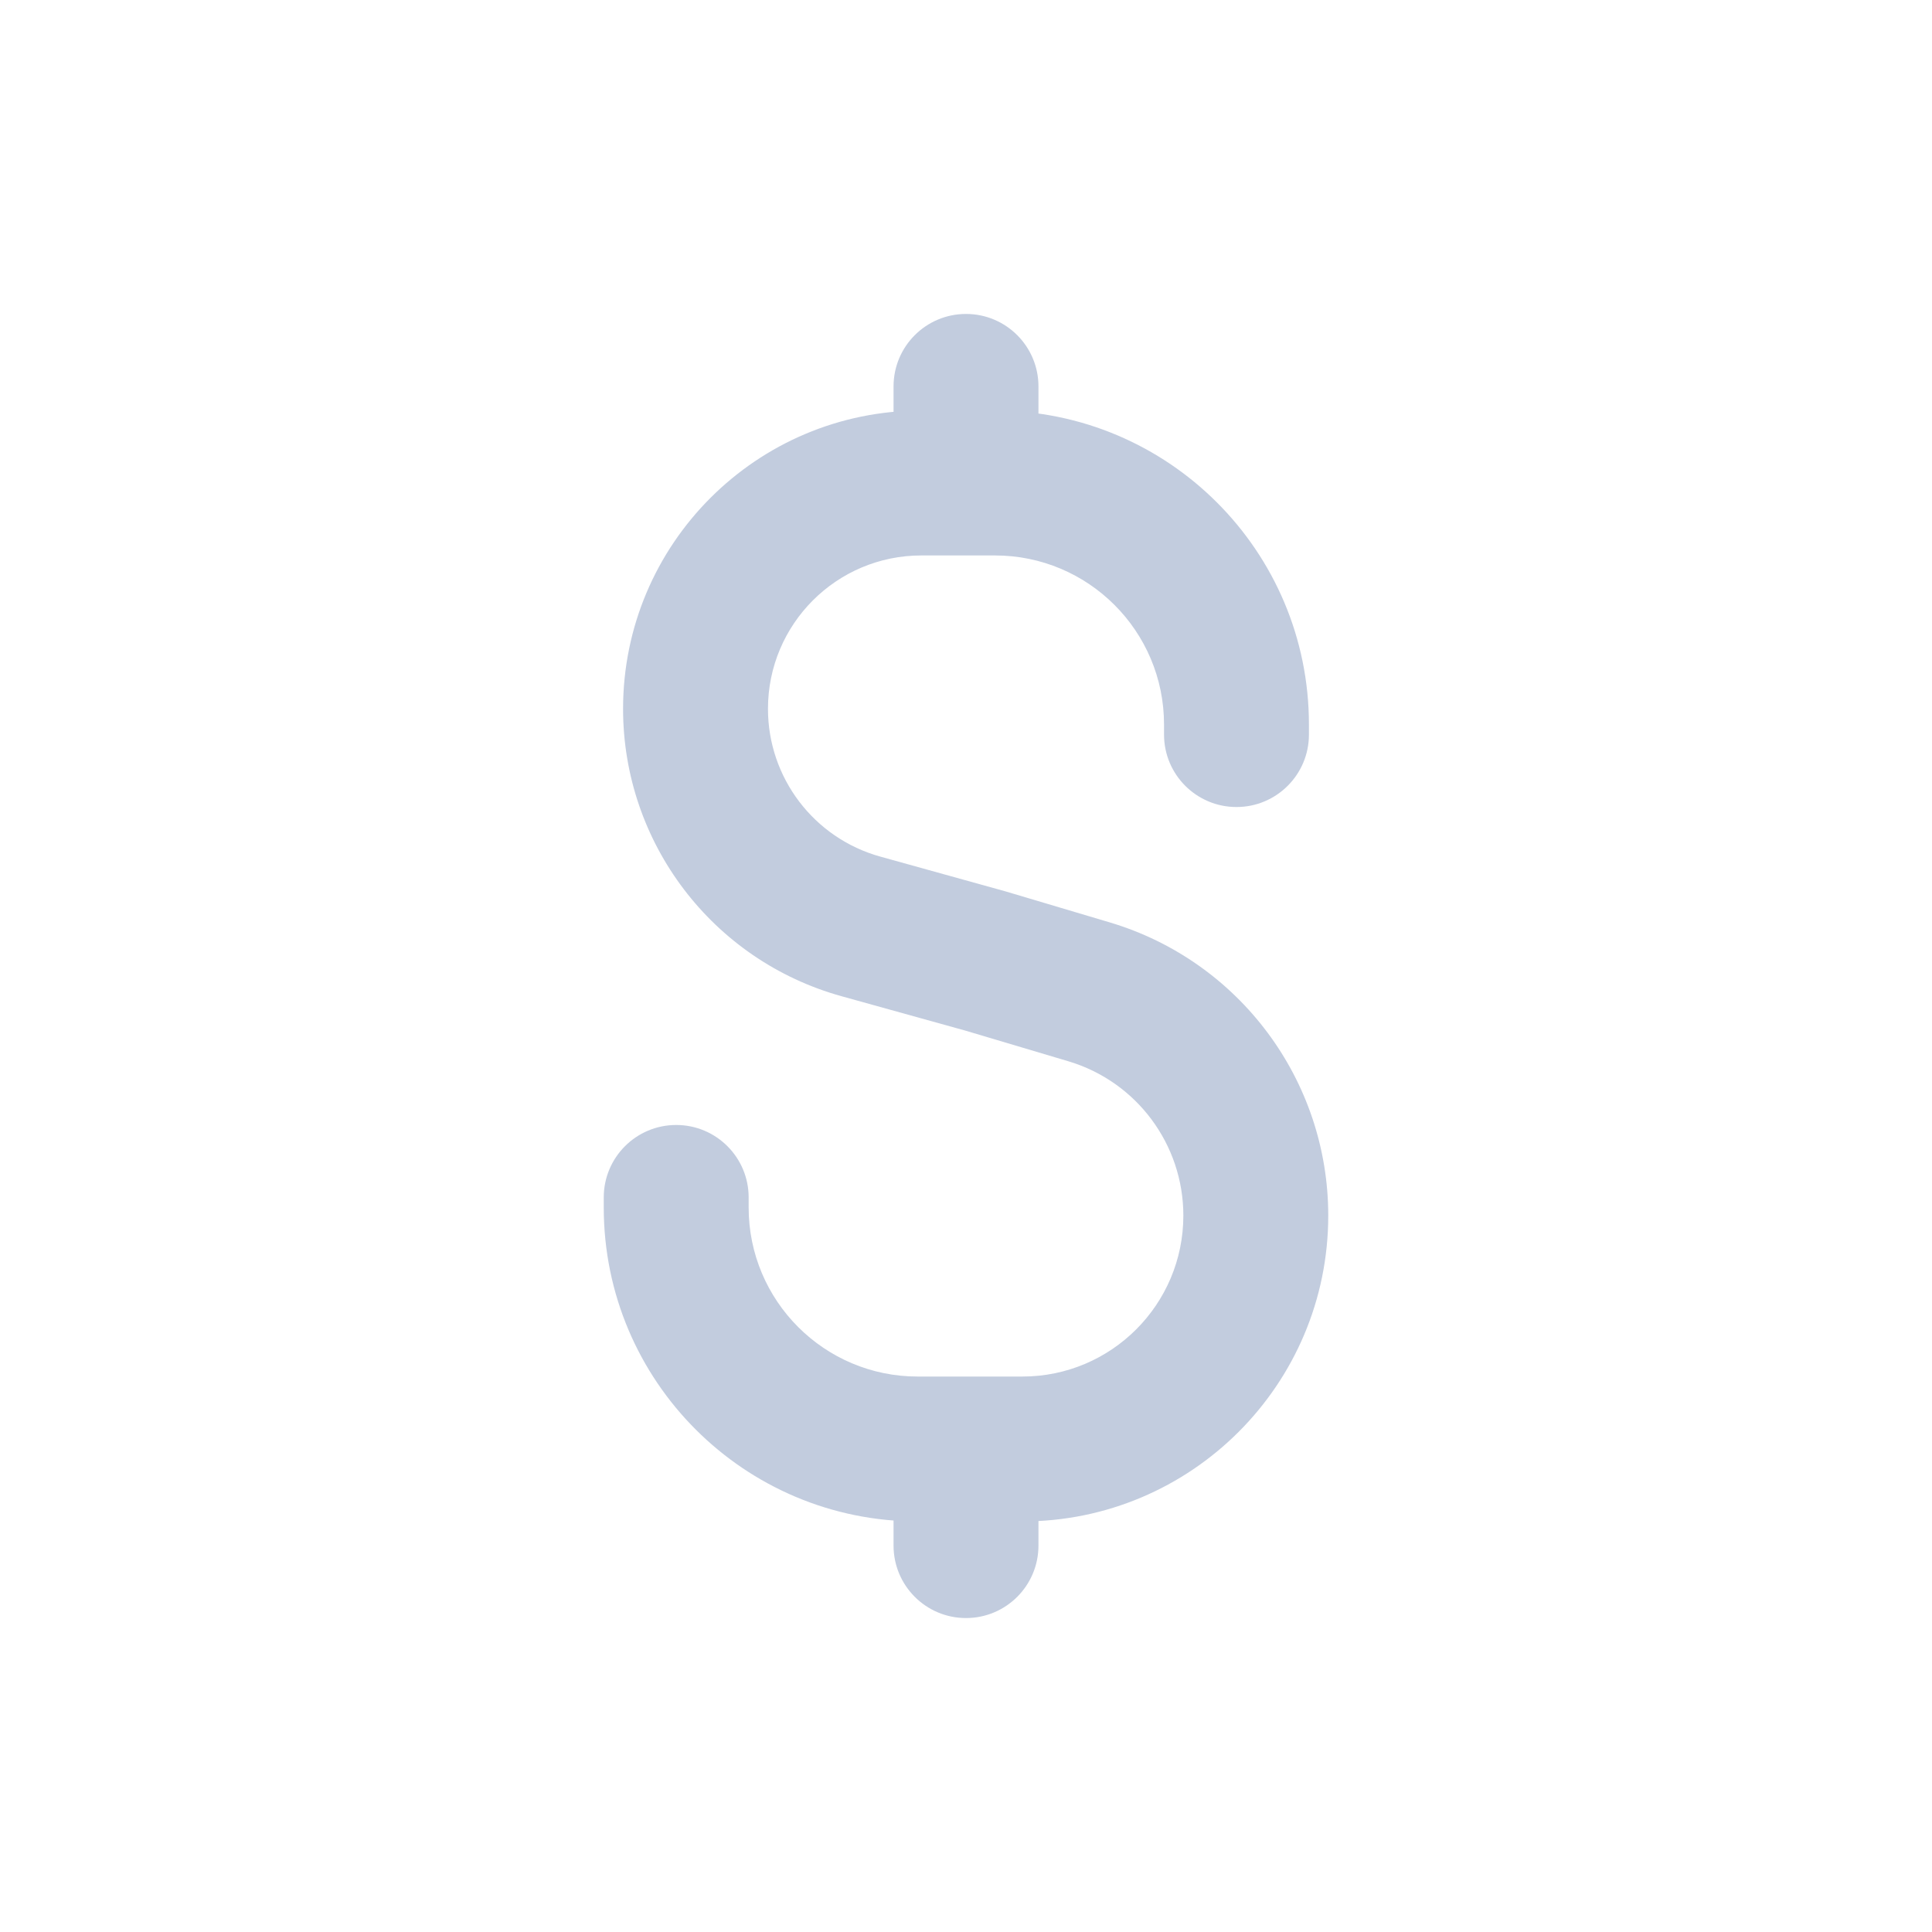<svg width="80" height="80" viewBox="0 0 80 80" fill="none" xmlns="http://www.w3.org/2000/svg">
  <path d="M35.648 38.361L36.451 35.47L35.648 38.361ZM40.8 39.792L41.656 36.916C41.638 36.911 41.621 36.906 41.603 36.901L40.8 39.792ZM45.091 41.069L45.947 38.193L45.091 41.069ZM31 49.583C31 47.926 29.657 46.583 28 46.583C26.343 46.583 25 47.926 25 49.583H31ZM48.2 30.417C48.2 32.074 49.543 33.417 51.2 33.417C52.857 33.417 54.2 32.074 54.2 30.417H48.2ZM37 20C37 21.657 38.343 23 40 23C41.657 23 43 21.657 43 20H37ZM43 16C43 14.343 41.657 13 40 13C38.343 13 37 14.343 37 16H43ZM37 64C37 65.657 38.343 67 40 67C41.657 67 43 65.657 43 64H37ZM43 60C43 58.343 41.657 57 40 57C38.343 57 37 58.343 37 60H43ZM41.2 17H38.151V23H41.2V17ZM38 63H42.334V57H38V63ZM34.845 41.251L39.997 42.682L41.603 36.901L36.451 35.47L34.845 41.251ZM39.944 42.667L44.235 43.944L45.947 38.193L41.656 36.916L39.944 42.667ZM31 50V49.583H25V50H31ZM48.2 30V30.417H54.2V30H48.2ZM55 50.334C55 44.73 51.318 39.792 45.947 38.193L44.235 43.944C47.062 44.785 49 47.384 49 50.334H55ZM25.8 29.351C25.8 34.899 29.5 39.766 34.845 41.251L36.451 35.47C33.702 34.706 31.8 32.204 31.8 29.351H25.8ZM42.334 63C49.329 63 55 57.329 55 50.334H49C49 54.015 46.015 57 42.334 57V63ZM38 57C34.134 57 31 53.866 31 50H25C25 57.18 30.82 63 38 63V57ZM41.2 23C45.066 23 48.2 26.134 48.2 30H54.2C54.2 22.82 48.38 17 41.2 17V23ZM38.151 17C31.33 17 25.8 22.53 25.8 29.351H31.8C31.8 25.843 34.643 23 38.151 23V17ZM43 20V16H37V20H43ZM43 64V60H37V64H43Z" fill="#C2CCDE" />
</svg>